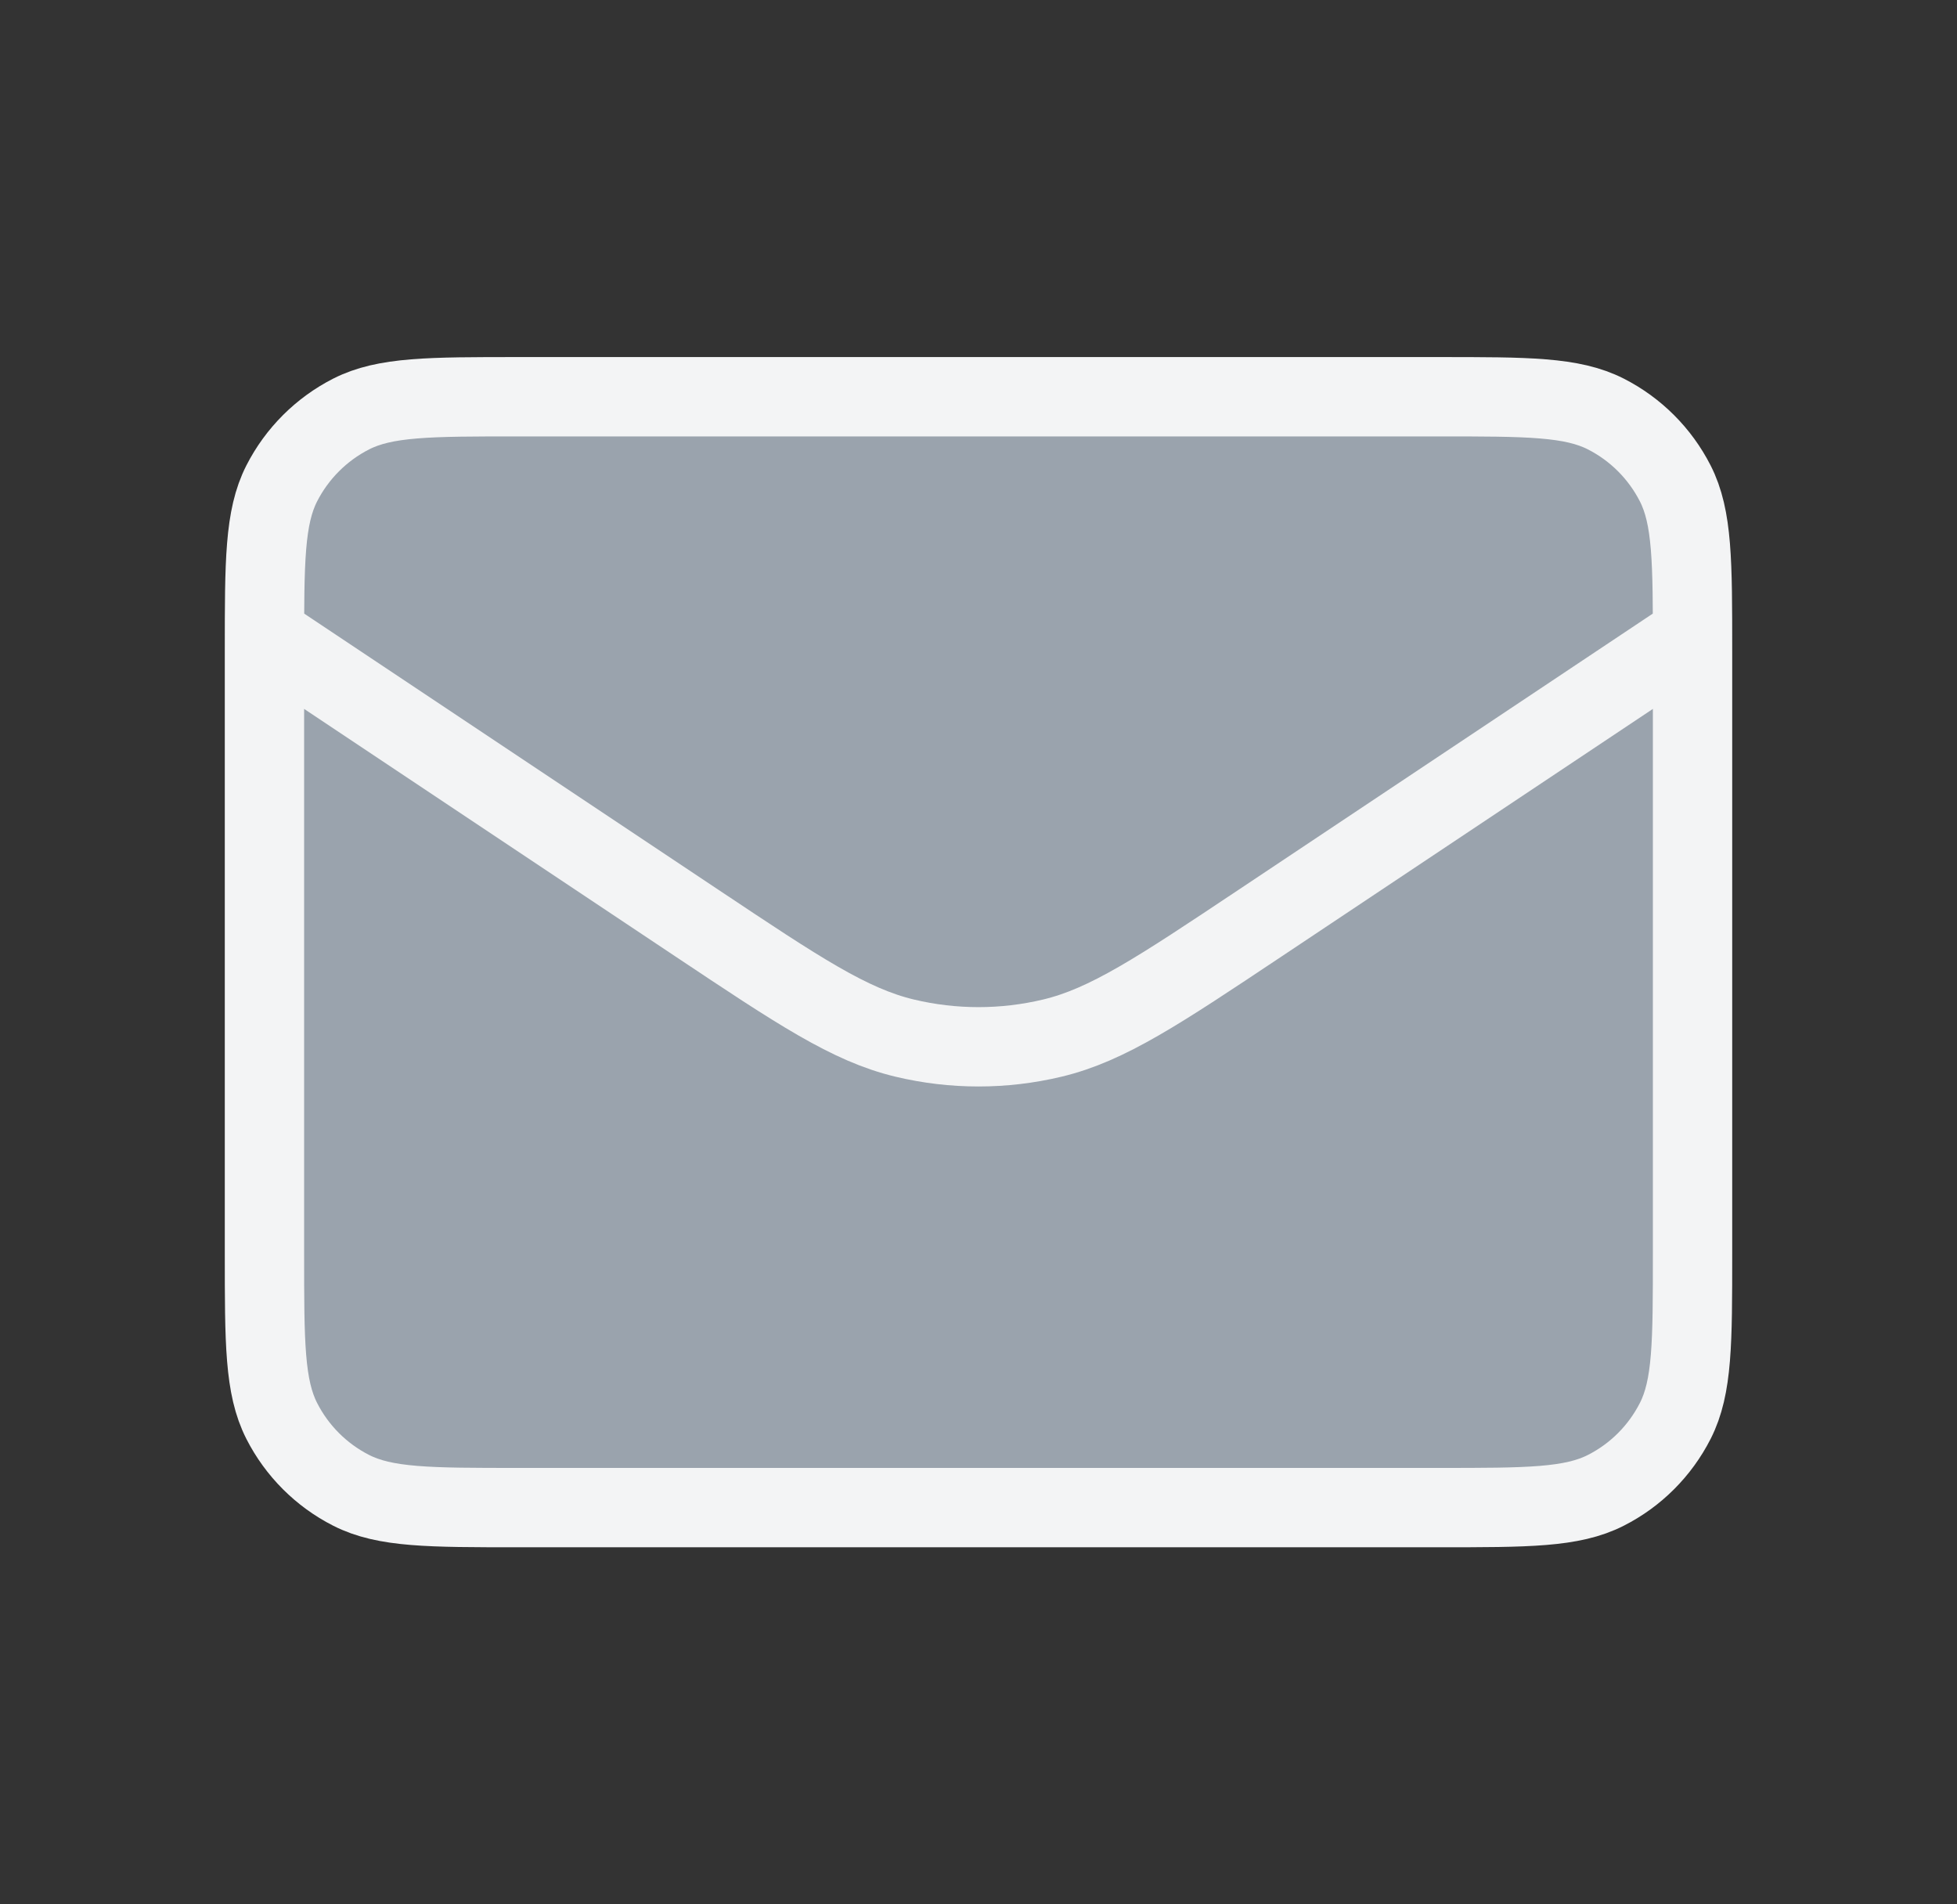 <svg width="37" height="36" viewBox="0 0 37 36" fill="none" xmlns="http://www.w3.org/2000/svg">
<rect x="0" y="0" width="37" height="36" fill="#333333" stroke="none"/>
<path d="M5 12L13.175 17.45C15.099 18.733 16.062 19.375 17.102 19.624C18.021 19.844 18.979 19.844 19.898 19.624C20.938 19.375 21.901 18.733 23.825 17.45L32 12M9.8 28.5H27.2C28.88 28.5 29.72 28.5 30.362 28.173C30.927 27.886 31.385 27.427 31.673 26.862C32 26.22 32 25.38 32 23.7V12.3C32 10.62 32 9.78 31.673 9.138C31.385 8.574 30.927 8.115 30.362 7.827C29.72 7.5 28.88 7.5 27.2 7.5H9.8C8.12 7.5 7.28 7.5 6.638 7.827C6.074 8.115 5.615 8.574 5.327 9.138C5 9.78 5 10.62 5 12.3V23.7C5 25.38 5 26.22 5.327 26.862C5.615 27.427 6.074 27.886 6.638 28.173C7.28 28.5 8.12 28.5 9.8 28.5Z" fill="#9AA3AD"/>
<path d="M5 12L13.175 17.45C15.099 18.733 16.062 19.375 17.102 19.624C18.021 19.844 18.979 19.844 19.898 19.624C20.938 19.375 21.901 18.733 23.825 17.45L32 12M9.8 28.5H27.2C28.88 28.5 29.72 28.5 30.362 28.173C30.927 27.886 31.385 27.427 31.673 26.862C32 26.22 32 25.38 32 23.7V12.3C32 10.62 32 9.78 31.673 9.138C31.385 8.574 30.927 8.115 30.362 7.827C29.72 7.5 28.88 7.5 27.2 7.5H9.8C8.12 7.5 7.28 7.5 6.638 7.827C6.074 8.115 5.615 8.574 5.327 9.138C5 9.78 5 10.62 5 12.3V23.7C5 25.38 5 26.22 5.327 26.862C5.615 27.427 6.074 27.886 6.638 28.173C7.28 28.5 8.12 28.5 9.8 28.5Z" stroke="#F3F4F5" stroke-width="1.5" stroke-linecap="round" stroke-linejoin="round"/>
</svg>
